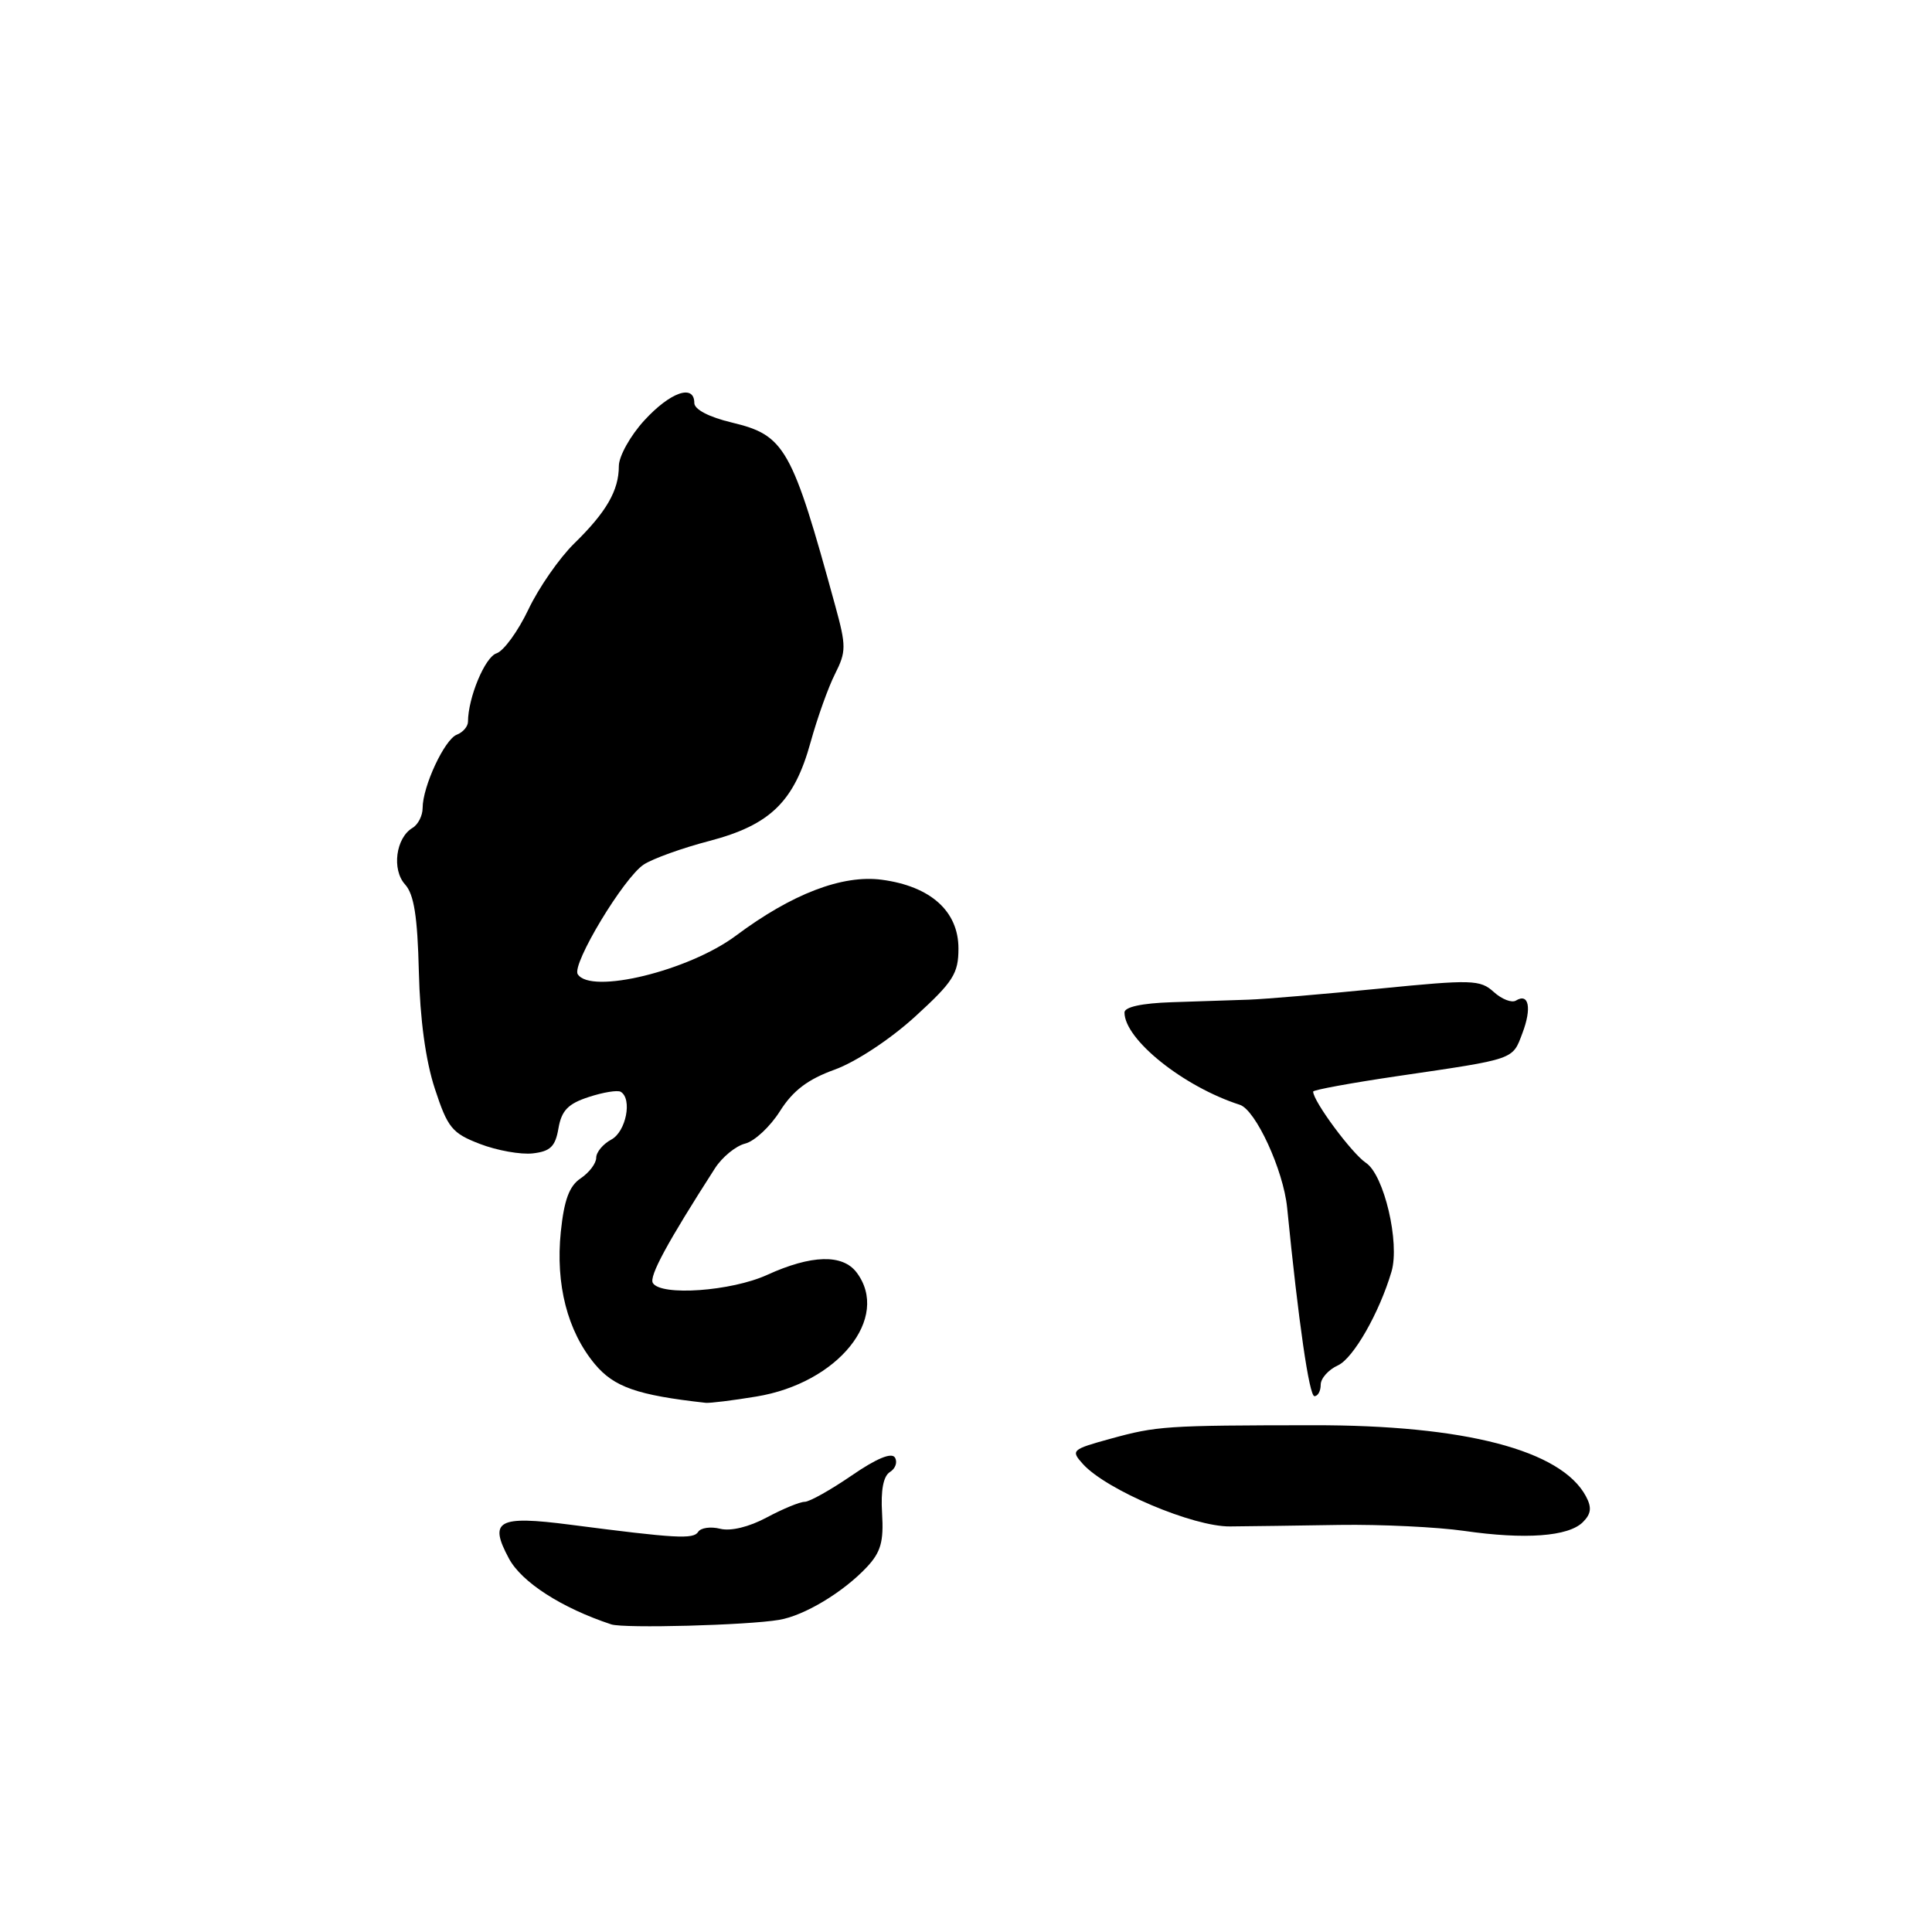 <?xml version="1.0" encoding="UTF-8" standalone="no"?>
<!DOCTYPE svg PUBLIC "-//W3C//DTD SVG 1.1//EN" "http://www.w3.org/Graphics/SVG/1.1/DTD/svg11.dtd" >
<svg xmlns="http://www.w3.org/2000/svg" xmlns:xlink="http://www.w3.org/1999/xlink" version="1.1" viewBox="0 0 256 256">
 <g >
 <path fill="currentColor"
d=" M 103.24 214.64 C 106.58 214.08 111.73 210.98 114.85 207.66 C 116.71 205.68 117.11 204.28 116.88 200.53 C 116.69 197.46 117.05 195.59 117.92 195.05 C 118.66 194.59 118.95 193.73 118.58 193.13 C 118.14 192.42 116.12 193.26 112.84 195.52 C 110.05 197.43 107.26 199.00 106.62 199.00 C 105.99 199.00 103.73 199.93 101.60 201.07 C 99.26 202.33 96.82 202.92 95.43 202.57 C 94.16 202.25 92.85 202.44 92.51 202.98 C 91.89 203.98 89.58 203.85 75.55 202.03 C 65.97 200.79 64.72 201.47 67.44 206.52 C 69.13 209.66 74.43 213.07 81.00 215.24 C 82.69 215.79 99.02 215.36 103.24 214.64 Z  M 209.74 201.69 C 210.84 200.59 210.94 199.75 210.14 198.26 C 206.87 192.15 194.09 188.82 174.00 188.85 C 154.45 188.87 153.30 188.95 147.15 190.64 C 141.99 192.06 141.86 192.18 143.50 194.00 C 146.62 197.44 158.12 202.32 163.00 202.26 C 165.47 202.24 172.00 202.15 177.50 202.06 C 183.00 201.98 190.43 202.34 194.00 202.85 C 202.09 204.02 207.83 203.60 209.74 201.69 Z  M 100.21 185.05 C 111.04 183.28 118.04 174.61 113.50 168.60 C 111.64 166.15 107.51 166.26 101.65 168.93 C 96.89 171.10 87.59 171.76 86.51 170.01 C 85.97 169.15 88.42 164.64 94.74 154.80 C 95.70 153.31 97.50 151.84 98.74 151.53 C 99.98 151.22 102.06 149.28 103.35 147.23 C 105.07 144.51 107.03 143.02 110.60 141.73 C 113.41 140.71 117.96 137.71 121.25 134.71 C 126.31 130.09 127.00 129.01 127.00 125.68 C 127.00 120.74 123.31 117.43 116.84 116.57 C 111.61 115.88 104.93 118.44 97.50 123.99 C 91.25 128.65 78.24 131.81 76.55 129.08 C 75.74 127.76 82.67 116.26 85.31 114.55 C 86.51 113.77 90.42 112.36 94.00 111.43 C 102.07 109.31 105.24 106.22 107.41 98.34 C 108.30 95.13 109.75 91.06 110.65 89.29 C 112.13 86.35 112.14 85.61 110.68 80.29 C 104.93 59.30 104.02 57.68 96.98 55.99 C 93.95 55.27 92.00 54.25 92.00 53.40 C 92.00 50.84 88.82 51.95 85.38 55.70 C 83.52 57.73 82.00 60.46 82.00 61.76 C 82.00 64.99 80.35 67.85 76.09 72.01 C 74.12 73.94 71.38 77.88 70.01 80.77 C 68.64 83.65 66.74 86.26 65.79 86.57 C 64.27 87.05 62.02 92.44 62.01 95.64 C 62.00 96.27 61.34 97.04 60.53 97.35 C 58.91 97.97 56.00 104.21 56.00 107.07 C 56.00 108.08 55.40 109.26 54.66 109.70 C 52.45 111.02 51.89 115.22 53.67 117.19 C 54.86 118.50 55.32 121.43 55.50 128.73 C 55.65 135.05 56.40 140.55 57.62 144.26 C 59.32 149.45 59.90 150.16 63.60 151.58 C 65.86 152.45 69.01 153.01 70.60 152.83 C 72.93 152.56 73.59 151.92 74.00 149.50 C 74.41 147.15 75.27 146.25 78.01 145.36 C 79.93 144.73 81.84 144.42 82.25 144.67 C 83.81 145.60 82.95 149.96 81.00 151.00 C 79.90 151.59 79.00 152.67 79.00 153.41 C 79.00 154.15 78.08 155.37 76.95 156.13 C 75.43 157.14 74.75 158.99 74.31 163.22 C 73.60 170.20 75.18 176.36 78.81 180.74 C 81.35 183.79 84.42 184.87 93.50 185.88 C 94.05 185.94 97.07 185.57 100.21 185.05 Z  M 175.00 183.48 C 175.00 182.64 176.03 181.49 177.28 180.92 C 179.32 179.99 182.76 173.98 184.38 168.50 C 185.51 164.68 183.40 155.68 181.00 154.09 C 179.13 152.84 174.00 145.92 174.00 144.64 C 174.00 144.42 179.06 143.49 185.25 142.58 C 200.87 140.29 200.39 140.45 201.73 136.89 C 202.99 133.57 202.58 131.53 200.87 132.58 C 200.32 132.92 199.00 132.41 197.93 131.44 C 196.13 129.81 195.06 129.78 182.75 131.00 C 175.46 131.72 167.70 132.38 165.50 132.46 C 163.30 132.54 158.69 132.69 155.25 132.80 C 151.30 132.93 149.00 133.43 149.00 134.16 C 149.00 137.73 156.81 143.99 164.28 146.39 C 166.38 147.06 170.05 155.04 170.55 160.00 C 172.06 175.21 173.48 185.00 174.17 185.00 C 174.63 185.00 175.00 184.32 175.00 183.48 Z "/>
</g>
</svg>